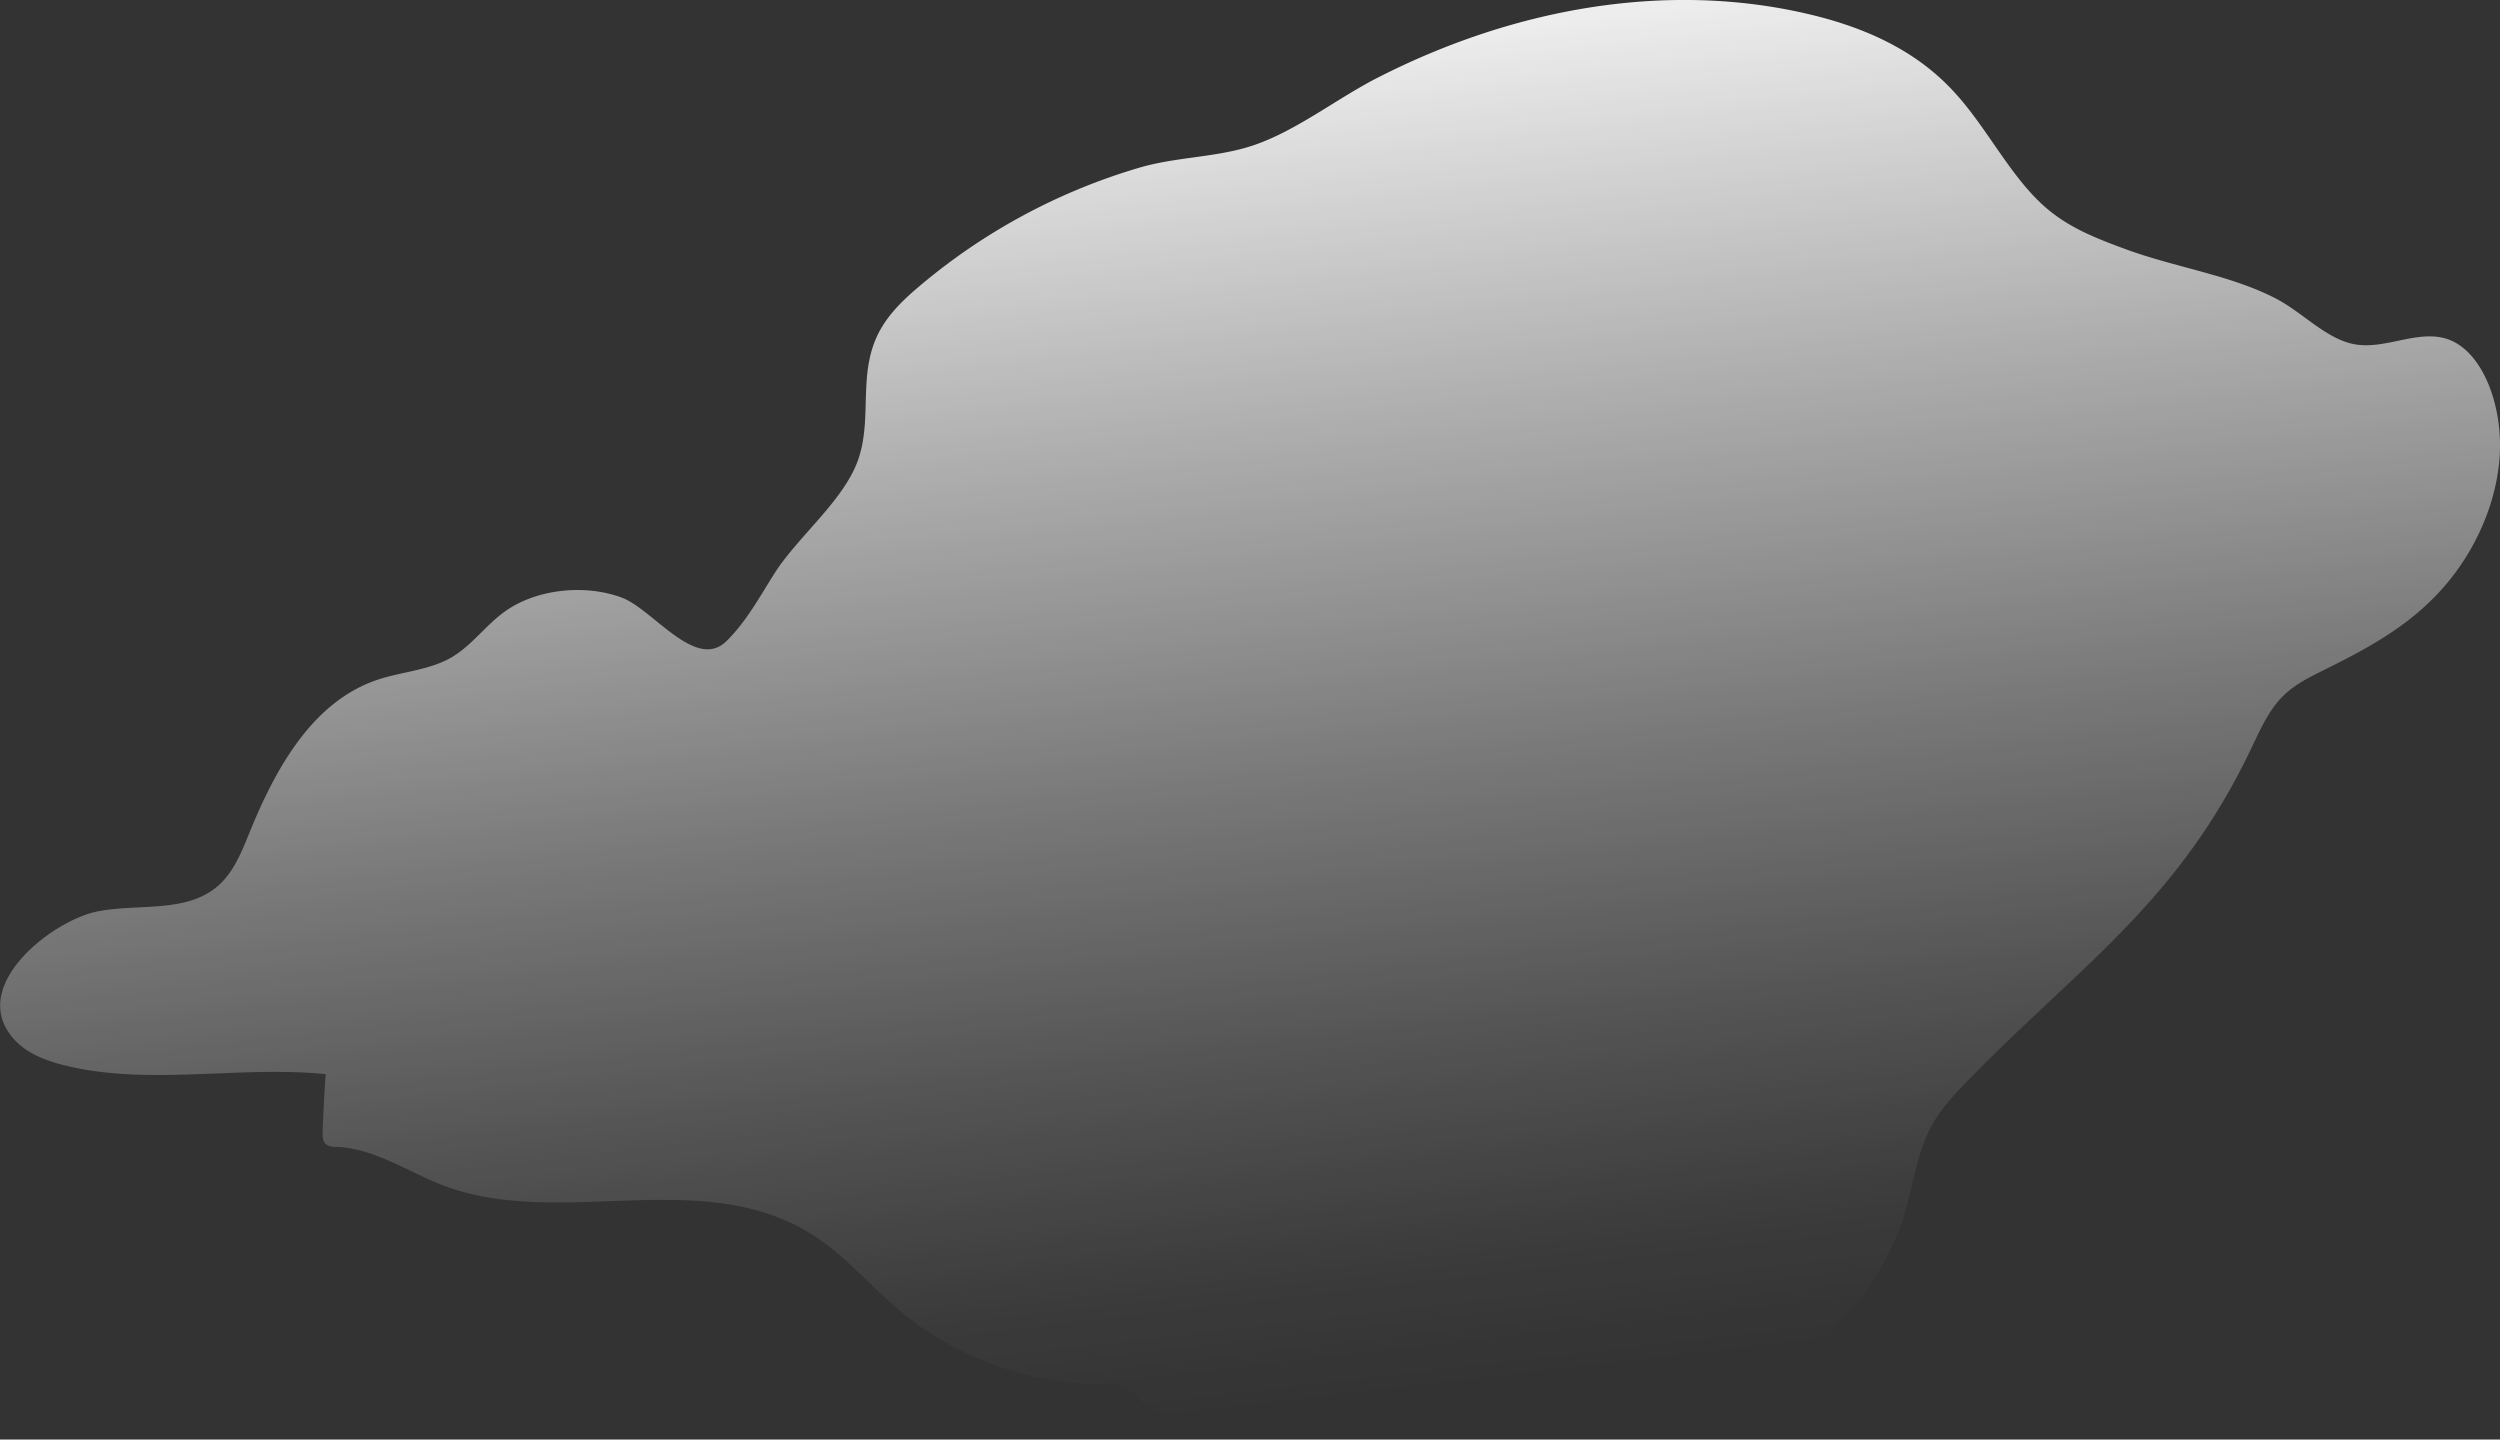 <svg id="Layer_1" data-name="Layer 1" xmlns="http://www.w3.org/2000/svg" xmlns:xlink="http://www.w3.org/1999/xlink" viewBox="0 0 744.91 428.93"><rect x="0" y="0" width="744.91" height="428.93" fill="#333333" stroke="none"/><defs><style>.cls-1{fill:url(#linear-gradient);}</style><linearGradient id="linear-gradient" x1="346.39" y1="-9.88" x2="395.91" y2="417.56" gradientUnits="userSpaceOnUse"><stop offset="0" stop-color="#fff"/><stop offset="0.06" stop-color="#fff" stop-opacity="0.92"/><stop offset="0.33" stop-color="#fff" stop-opacity="0.6"/><stop offset="0.57" stop-color="#fff" stop-opacity="0.34"/><stop offset="0.76" stop-color="#fff" stop-opacity="0.16"/><stop offset="0.91" stop-color="#fff" stop-opacity="0.04"/><stop offset="1" stop-color="#fff" stop-opacity="0"/></linearGradient></defs><path class="cls-1" d="M741.92,150.71A70.21,70.21,0,0,1,725.1,178.2c-10,10.06-21.79,16.05-33.57,21.91-4.49,2.23-9.15,4.57-12.9,9.07-3.31,3.95-5.65,9.24-8.08,14.32-21.88,45.78-51.45,64.75-84.22,98.51-4.23,4.36-8.61,8.92-11.58,15-3.65,7.45-4.69,16.12-7.13,24.28-5.57,18.63-18.49,34.07-32.34,43.43C521.17,414.24,506,418.36,491,421.88c-28.52,6.65-54.91,7.23-83.62,7-13.86-.1-27.49-2.56-41.14-4.64-8.94-1.36-20-.27-26.75-7.27a18.44,18.44,0,0,0-3.83-3.56c-2-1.14-4.48-1.07-6.8-1.05a94.31,94.31,0,0,1-60.9-21.93c-8.86-7.45-16.37-16.59-26.19-22.72-32.1-20-72.54-2.33-106.82-13.47-11.78-3.83-22.38-12.05-34.75-12.51a4.83,4.83,0,0,1-3.06-.76c-1-.85-1-2.32-1-3.62q.28-8.64.9-17.29c-25.16-2.53-51.46,3.29-76-2.2-6.24-1.4-12.7-3.52-16.95-8.3-13.86-15.59,11.31-35.28,25-38,12.14-2.37,26.29.56,35.7-7.46,4.79-4.09,7.2-10.23,9.57-16.06C82,229.2,93,209.16,112.3,202.61c7.39-2.51,15.58-2.84,22.31-6.78,6-3.54,10.17-9.59,15.86-13.65,9.48-6.77,24-8.16,34.8-4.11,9.31,3.48,22,21.9,31.15,13,5.87-5.74,9.84-13.07,14.21-20,7-11.17,21-22,25.15-34.34,4.38-12.84-.67-26.59,7-39.29,2.88-4.78,7-8.66,11.3-12.27A180.22,180.22,0,0,1,339.36,50c10.83-3.2,22.34-3.06,32.77-6.27C385.56,39.62,398.28,29.3,410.79,23,453.32,1.36,498-5,537.37,3.86,553.88,7.56,570,14.14,582,27.13,592.17,38,599.19,53.19,610.17,62.37c7,5.85,15.15,8.9,23.12,11.85C648,79.66,664.86,82,678.21,89c8,4.17,14.88,12,23.35,13.58,9.12,1.66,18.65-4.35,27.38-1.64,10.91,3.39,17.31,20.63,15.74,36.66A62.24,62.24,0,0,1,741.92,150.71Z"/></svg>